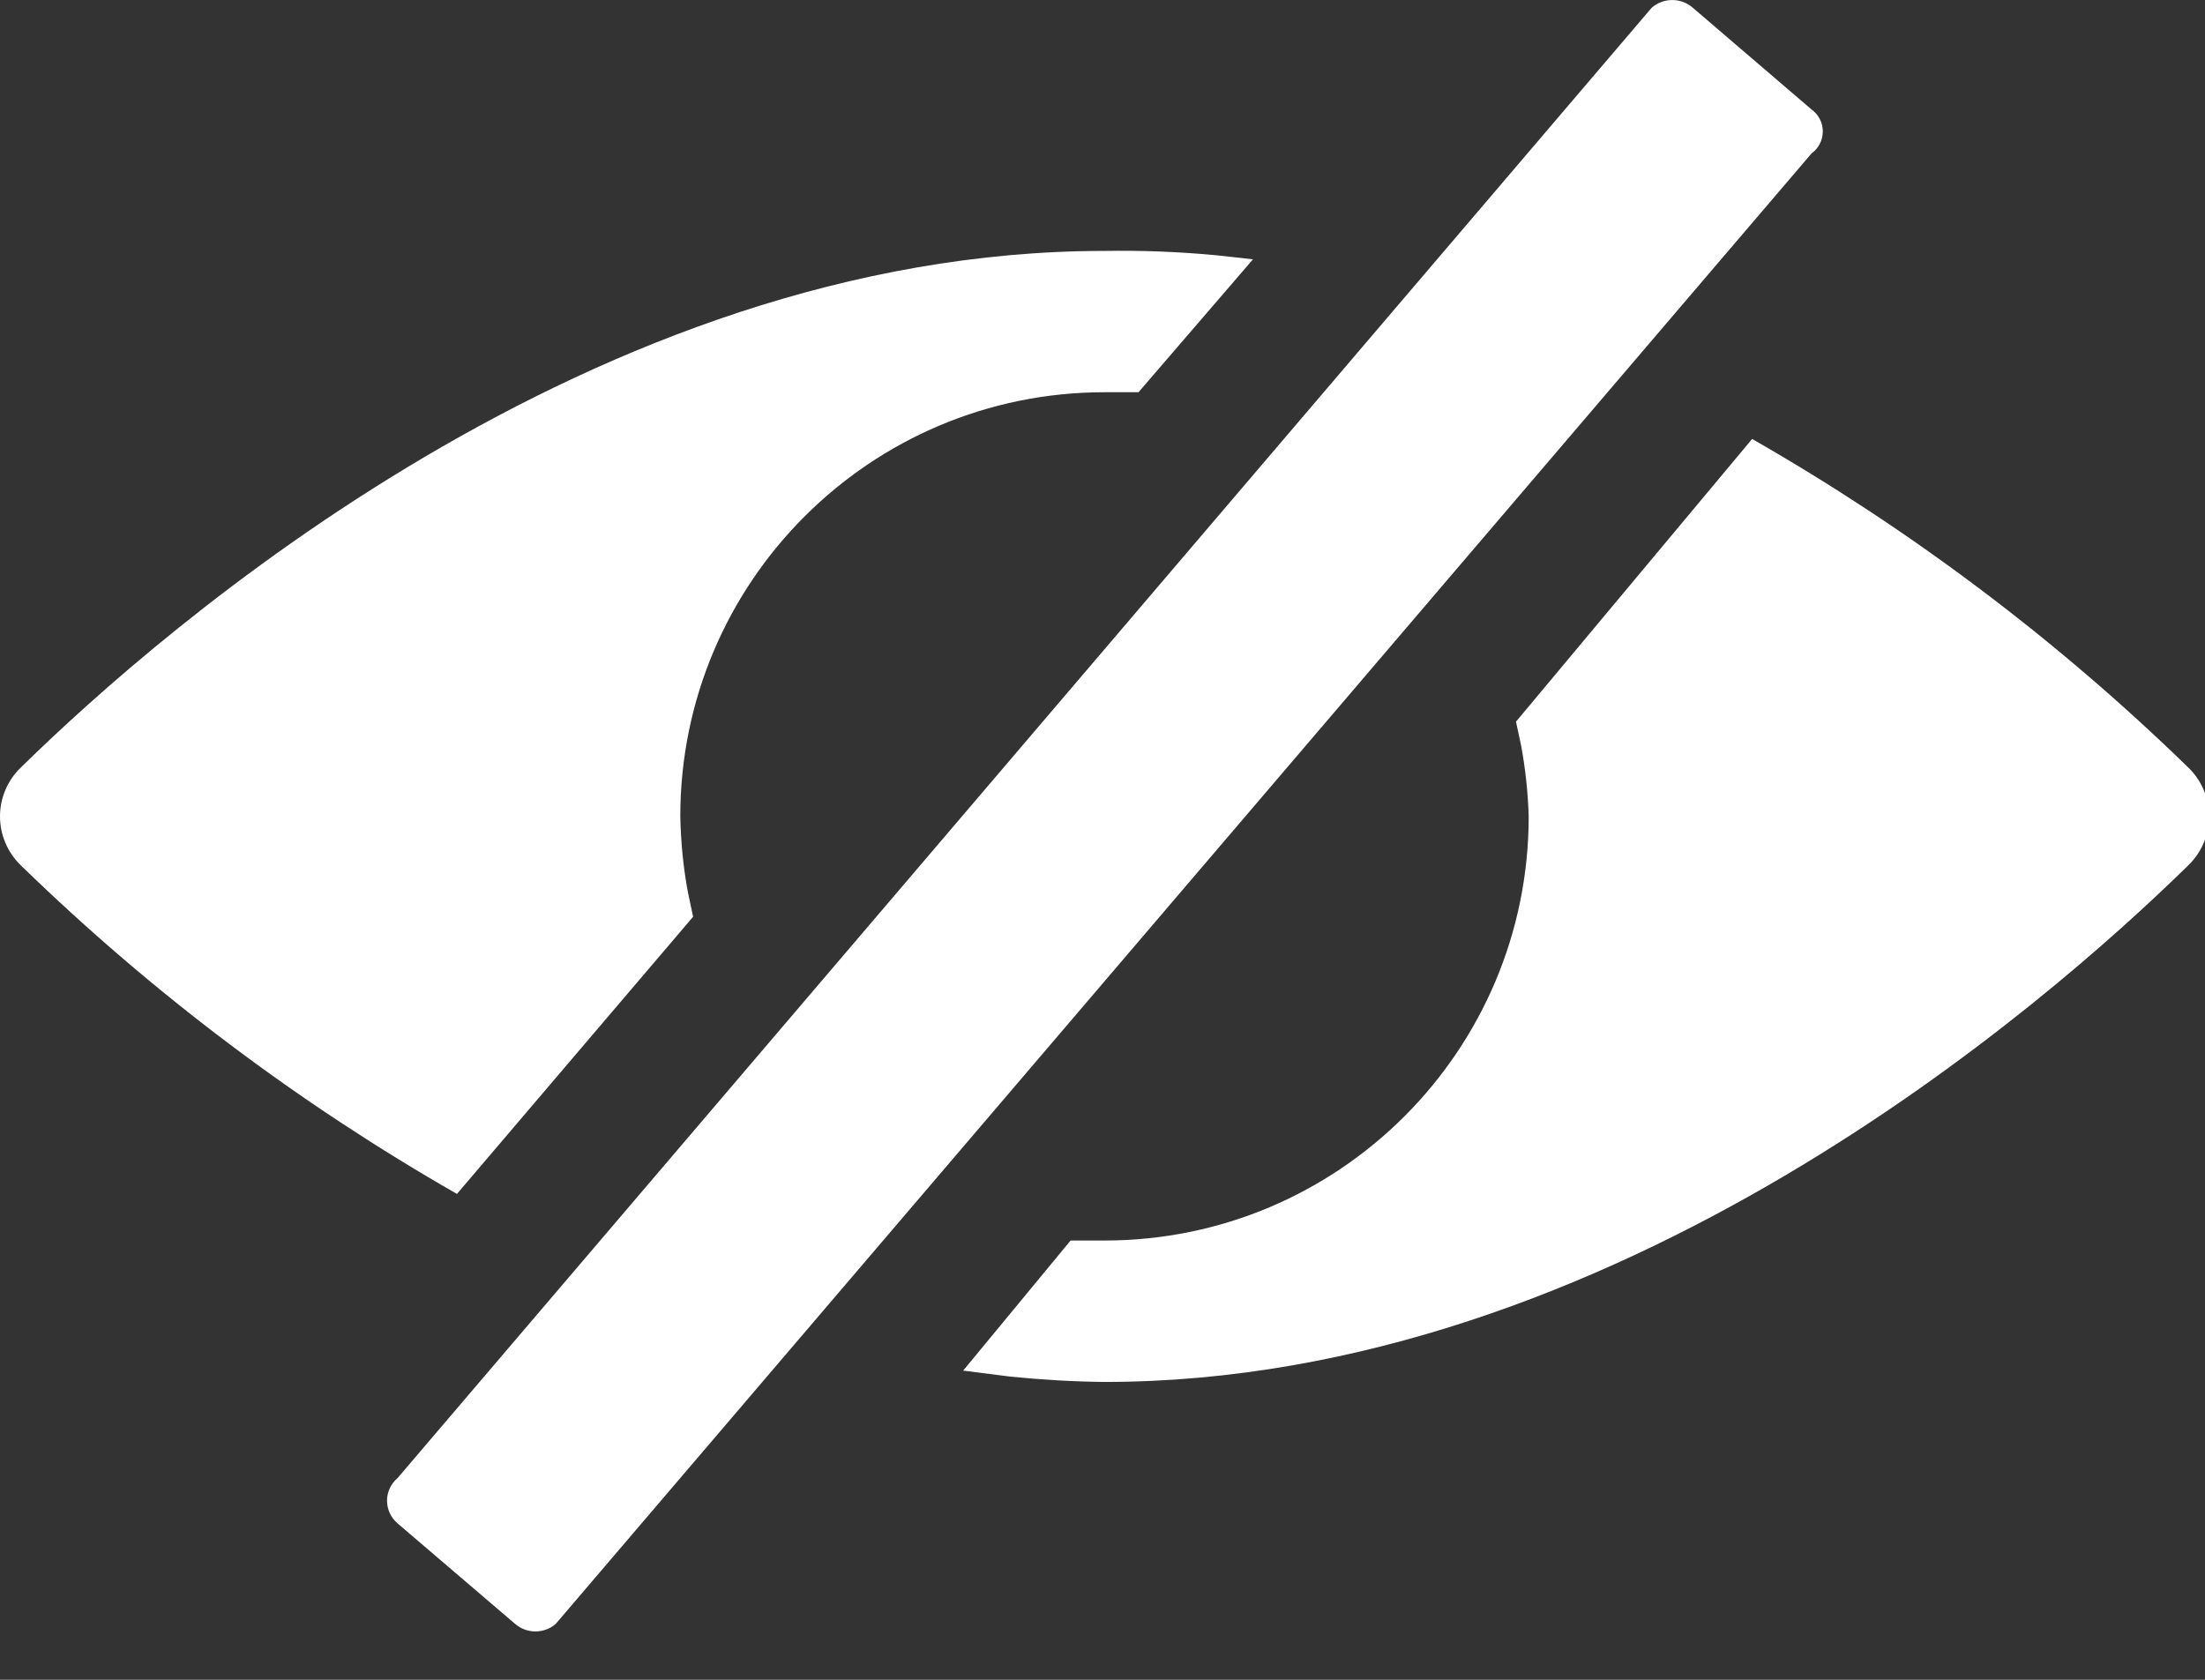 <?xml version="1.0" encoding="UTF-8"?>
<svg width="21px" height="16px" viewBox="0 0 21 16" version="1.1" xmlns="http://www.w3.org/2000/svg" xmlns:xlink="http://www.w3.org/1999/xlink">
    <rect x="0" y="0" width="21" height="16" fill="#333333" stroke="none"/>
    <!-- Generator: Sketch 57.1 (83088) - https://sketch.com -->
    <title>eye-close-icon</title>
    <desc>Created with Sketch.</desc>
    <g id="Page-1" stroke="none" stroke-width="1" fill="none" fill-rule="evenodd">
        <g id="Desktop-HD-Copy-20" transform="translate(-1152, -271)" fill="#FFFFFF">
            <g id="Group-7" transform="translate(1073, 253)">
                <g id="Group-6">
                    <g id="Group-5" transform="translate(79, 16)">
                        <path d="M15.731,2.073 C15.843,1.976 16.01,1.976 16.121,2.073 L16.121,2.073 L17.253,3.043 C17.32,3.091 17.36,3.169 17.36,3.252 C17.36,3.335 17.32,3.413 17.253,3.461 L17.253,3.461 L5.294,17.466 C5.183,17.564 5.016,17.564 4.904,17.466 L4.904,17.466 L3.786,16.51 C3.723,16.456 3.686,16.377 3.686,16.294 C3.686,16.211 3.723,16.132 3.786,16.079 L3.786,16.079 Z M14.438,8.874 L16.687,6.181 C18.195,7.044 19.589,8.093 20.835,9.305 C20.965,9.427 21.039,9.598 21.039,9.776 C21.039,9.955 20.965,10.125 20.835,10.248 C19.488,11.567 15.381,15.163 10.519,15.163 C10.219,15.16 9.919,15.142 9.62,15.112 L9.173,15.055 L10.196,13.816 L10.519,13.816 C12.751,13.816 14.559,12.007 14.559,9.776 C14.552,9.548 14.528,9.321 14.486,9.097 L14.438,8.874 L16.687,6.181 Z M10.519,4.39 C10.874,4.384 11.228,4.398 11.581,4.431 L11.933,4.47 L10.843,5.736 L10.519,5.736 C8.288,5.736 6.479,7.545 6.479,9.776 C6.484,10.018 6.507,10.259 6.551,10.496 L6.601,10.732 L4.352,13.372 C2.843,12.509 1.45,11.459 0.204,10.248 C0.074,10.125 -1.22390986e-12,9.955 -1.22390986e-12,9.776 C-1.22390986e-12,9.598 0.074,9.427 0.204,9.305 C1.551,7.985 5.658,4.39 10.519,4.39 Z" id="eye-close-icon"></path>
                    </g>
                </g>
            </g>
        </g>
    </g>
</svg>